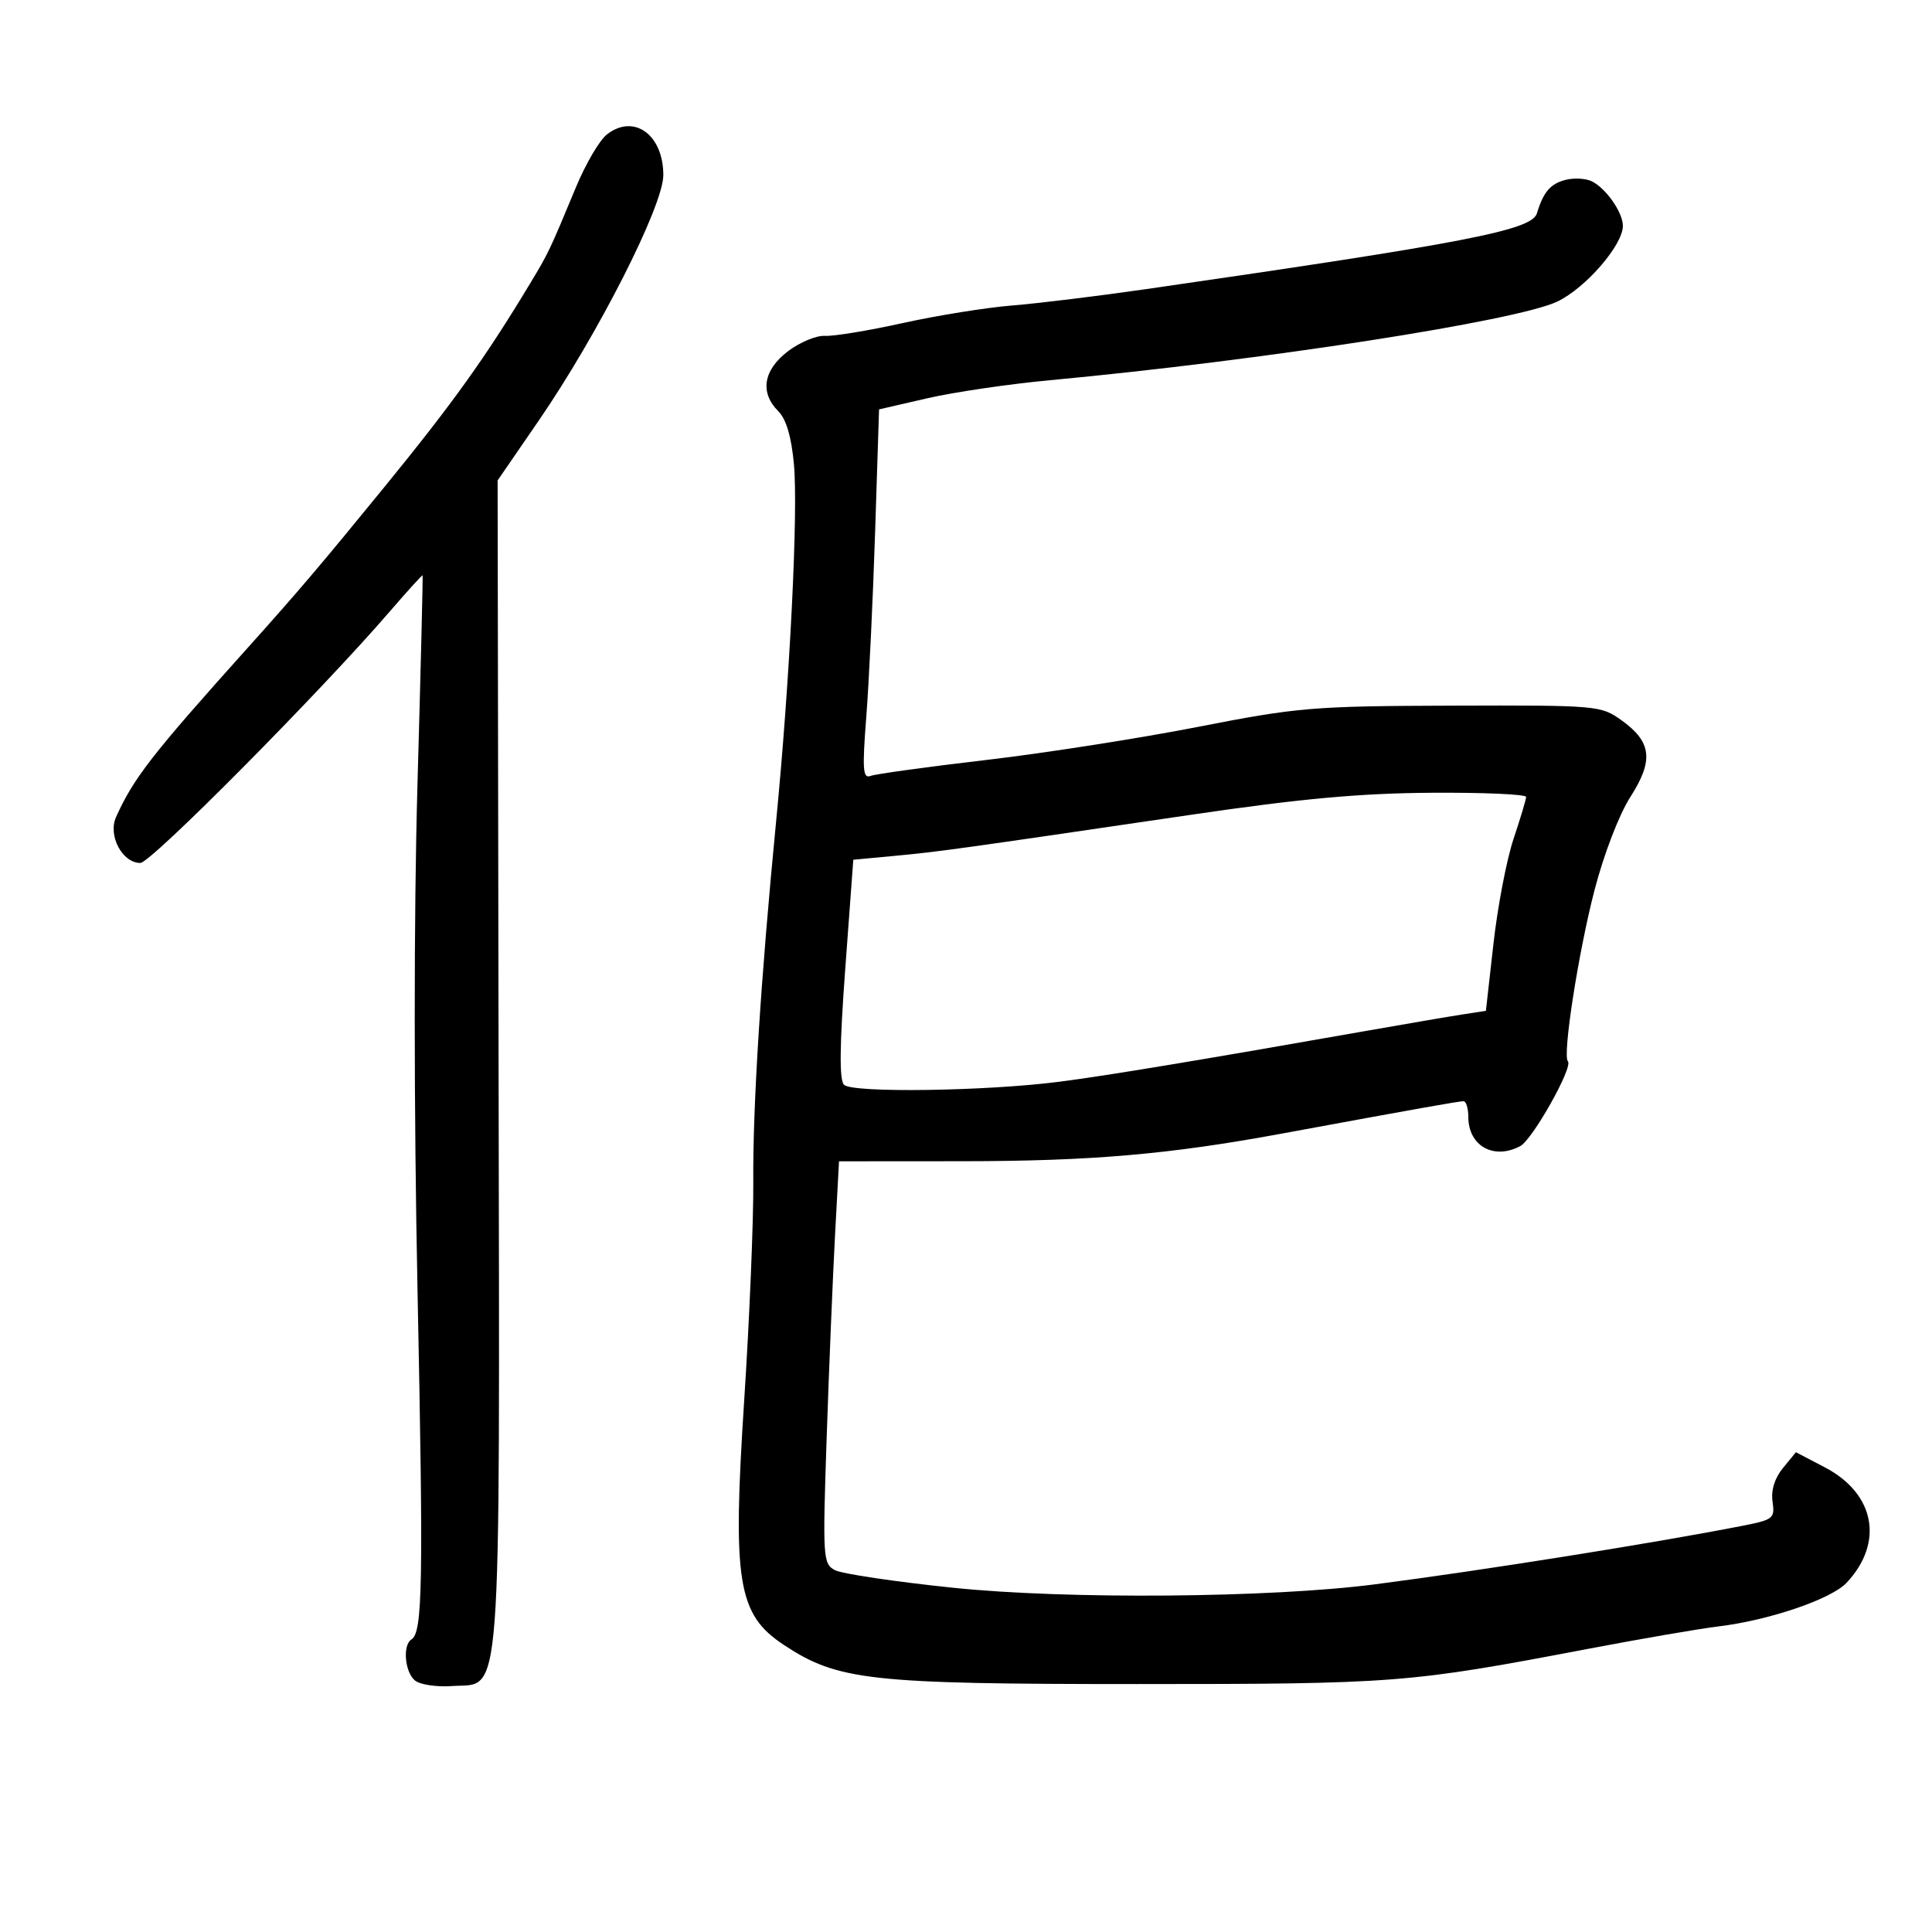 <svg xmlns="http://www.w3.org/2000/svg" width="300" height="300" viewBox="0 0 300 300" version="1.1">
	<path d="M 94.234 20.883 C 93.098 21.772, 90.952 25.425, 89.465 29 C 85.274 39.078, 85.206 39.220, 82.269 44.094 C 75.385 55.515, 70.321 62.590, 59.790 75.500 C 49.868 87.664, 46.265 91.904, 38.513 100.537 C 23.584 117.164, 20.731 120.831, 18.016 126.885 C 16.732 129.749, 18.989 134, 21.794 134 C 23.428 134, 49.762 107.442, 60.622 94.841 C 63.305 91.728, 65.554 89.253, 65.621 89.341 C 65.687 89.428, 65.327 104.125, 64.820 122 C 64.255 141.950, 64.261 172.262, 64.835 200.500 C 65.759 245.959, 65.628 253.494, 63.890 254.568 C 62.495 255.430, 62.848 259.629, 64.426 260.939 C 65.210 261.590, 67.798 261.982, 70.176 261.811 C 78.043 261.245, 77.589 267.308, 77.419 164.981 L 77.269 74.600 83.611 65.376 C 92.844 51.946, 103 31.949, 103 27.198 C 103 20.899, 98.424 17.602, 94.234 20.883 M 243.095 27.930 C 240.751 28.530, 239.657 29.809, 238.652 33.123 C 237.858 35.744, 227.852 37.686, 178 44.890 C 170.575 45.964, 161.198 47.109, 157.163 47.436 C 153.128 47.763, 145.478 48.993, 140.163 50.169 C 134.848 51.345, 129.418 52.238, 128.096 52.152 C 126.774 52.067, 124.187 53.146, 122.346 54.549 C 118.523 57.466, 117.960 60.960, 120.847 63.847 C 122.085 65.085, 122.888 67.806, 123.282 72.097 C 123.957 79.442, 122.653 105.579, 120.519 127.500 C 118.135 151.983, 116.879 171.792, 116.970 183.500 C 117.016 189.550, 116.380 204.850, 115.555 217.500 C 113.720 245.650, 114.537 250.686, 121.710 255.420 C 130.097 260.957, 134.989 261.500, 176.500 261.500 C 216.697 261.500, 218.742 261.341, 246.500 256.051 C 254.750 254.479, 263.867 252.909, 266.761 252.561 C 274.681 251.609, 284.350 248.322, 286.741 245.769 C 292.584 239.532, 291.151 231.925, 283.367 227.853 L 278.869 225.500 276.852 227.962 C 275.565 229.534, 274.982 231.421, 275.240 233.179 C 275.621 235.775, 275.354 235.989, 270.572 236.925 C 256.821 239.617, 230.390 243.826, 213.500 246.014 C 197.265 248.117, 165.666 248.375, 148.039 246.549 C 138.985 245.612, 130.705 244.377, 129.639 243.807 C 127.786 242.815, 127.730 241.902, 128.368 223.135 C 128.735 212.336, 129.316 198.286, 129.658 191.913 L 130.282 180.327 149.391 180.314 C 169.423 180.300, 181.521 179.256, 199 176.032 C 220.071 172.147, 226.515 170.998, 227.250 170.999 C 227.662 171, 228 172.093, 228 173.429 C 228 177.940, 231.958 180.163, 236.070 177.962 C 237.991 176.934, 244.321 165.654, 243.460 164.793 C 242.594 163.928, 245.096 147.850, 247.593 138.230 C 249.047 132.629, 251.412 126.482, 253.167 123.745 C 256.818 118.049, 256.478 115.190, 251.748 111.816 C 248.570 109.550, 248.003 109.502, 225.500 109.573 C 203.820 109.642, 201.553 109.831, 186 112.873 C 176.925 114.648, 162.097 116.965, 153.050 118.020 C 144.002 119.076, 135.961 120.185, 135.180 120.485 C 133.982 120.944, 133.879 119.502, 134.520 111.265 C 134.938 105.894, 135.554 92.966, 135.890 82.535 L 136.500 63.569 144 61.842 C 148.125 60.893, 156.675 59.633, 163 59.043 C 196.045 55.961, 235.550 49.834, 241.840 46.817 C 246.241 44.705, 252 38.049, 252 35.072 C 252 33.002, 249.407 29.270, 247.199 28.165 C 246.264 27.697, 244.418 27.591, 243.095 27.930 M 185 126.510 C 148.555 131.871, 145.810 132.252, 139 132.891 L 132.500 133.500 131.250 150.450 C 130.368 162.415, 130.313 167.709, 131.063 168.450 C 132.364 169.736, 153.149 169.438, 164.500 167.971 C 171.966 167.007, 186.103 164.663, 212.500 160.015 C 218.550 158.949, 225.127 157.826, 227.115 157.519 L 230.730 156.960 231.906 146.511 C 232.553 140.765, 233.952 133.461, 235.016 130.281 C 236.080 127.102, 236.962 124.162, 236.975 123.750 C 236.989 123.338, 230.363 123.045, 222.250 123.100 C 211.166 123.174, 201.908 124.022, 185 126.510" stroke="none" fill="black" fill-rule="evenodd"/>
</svg>
